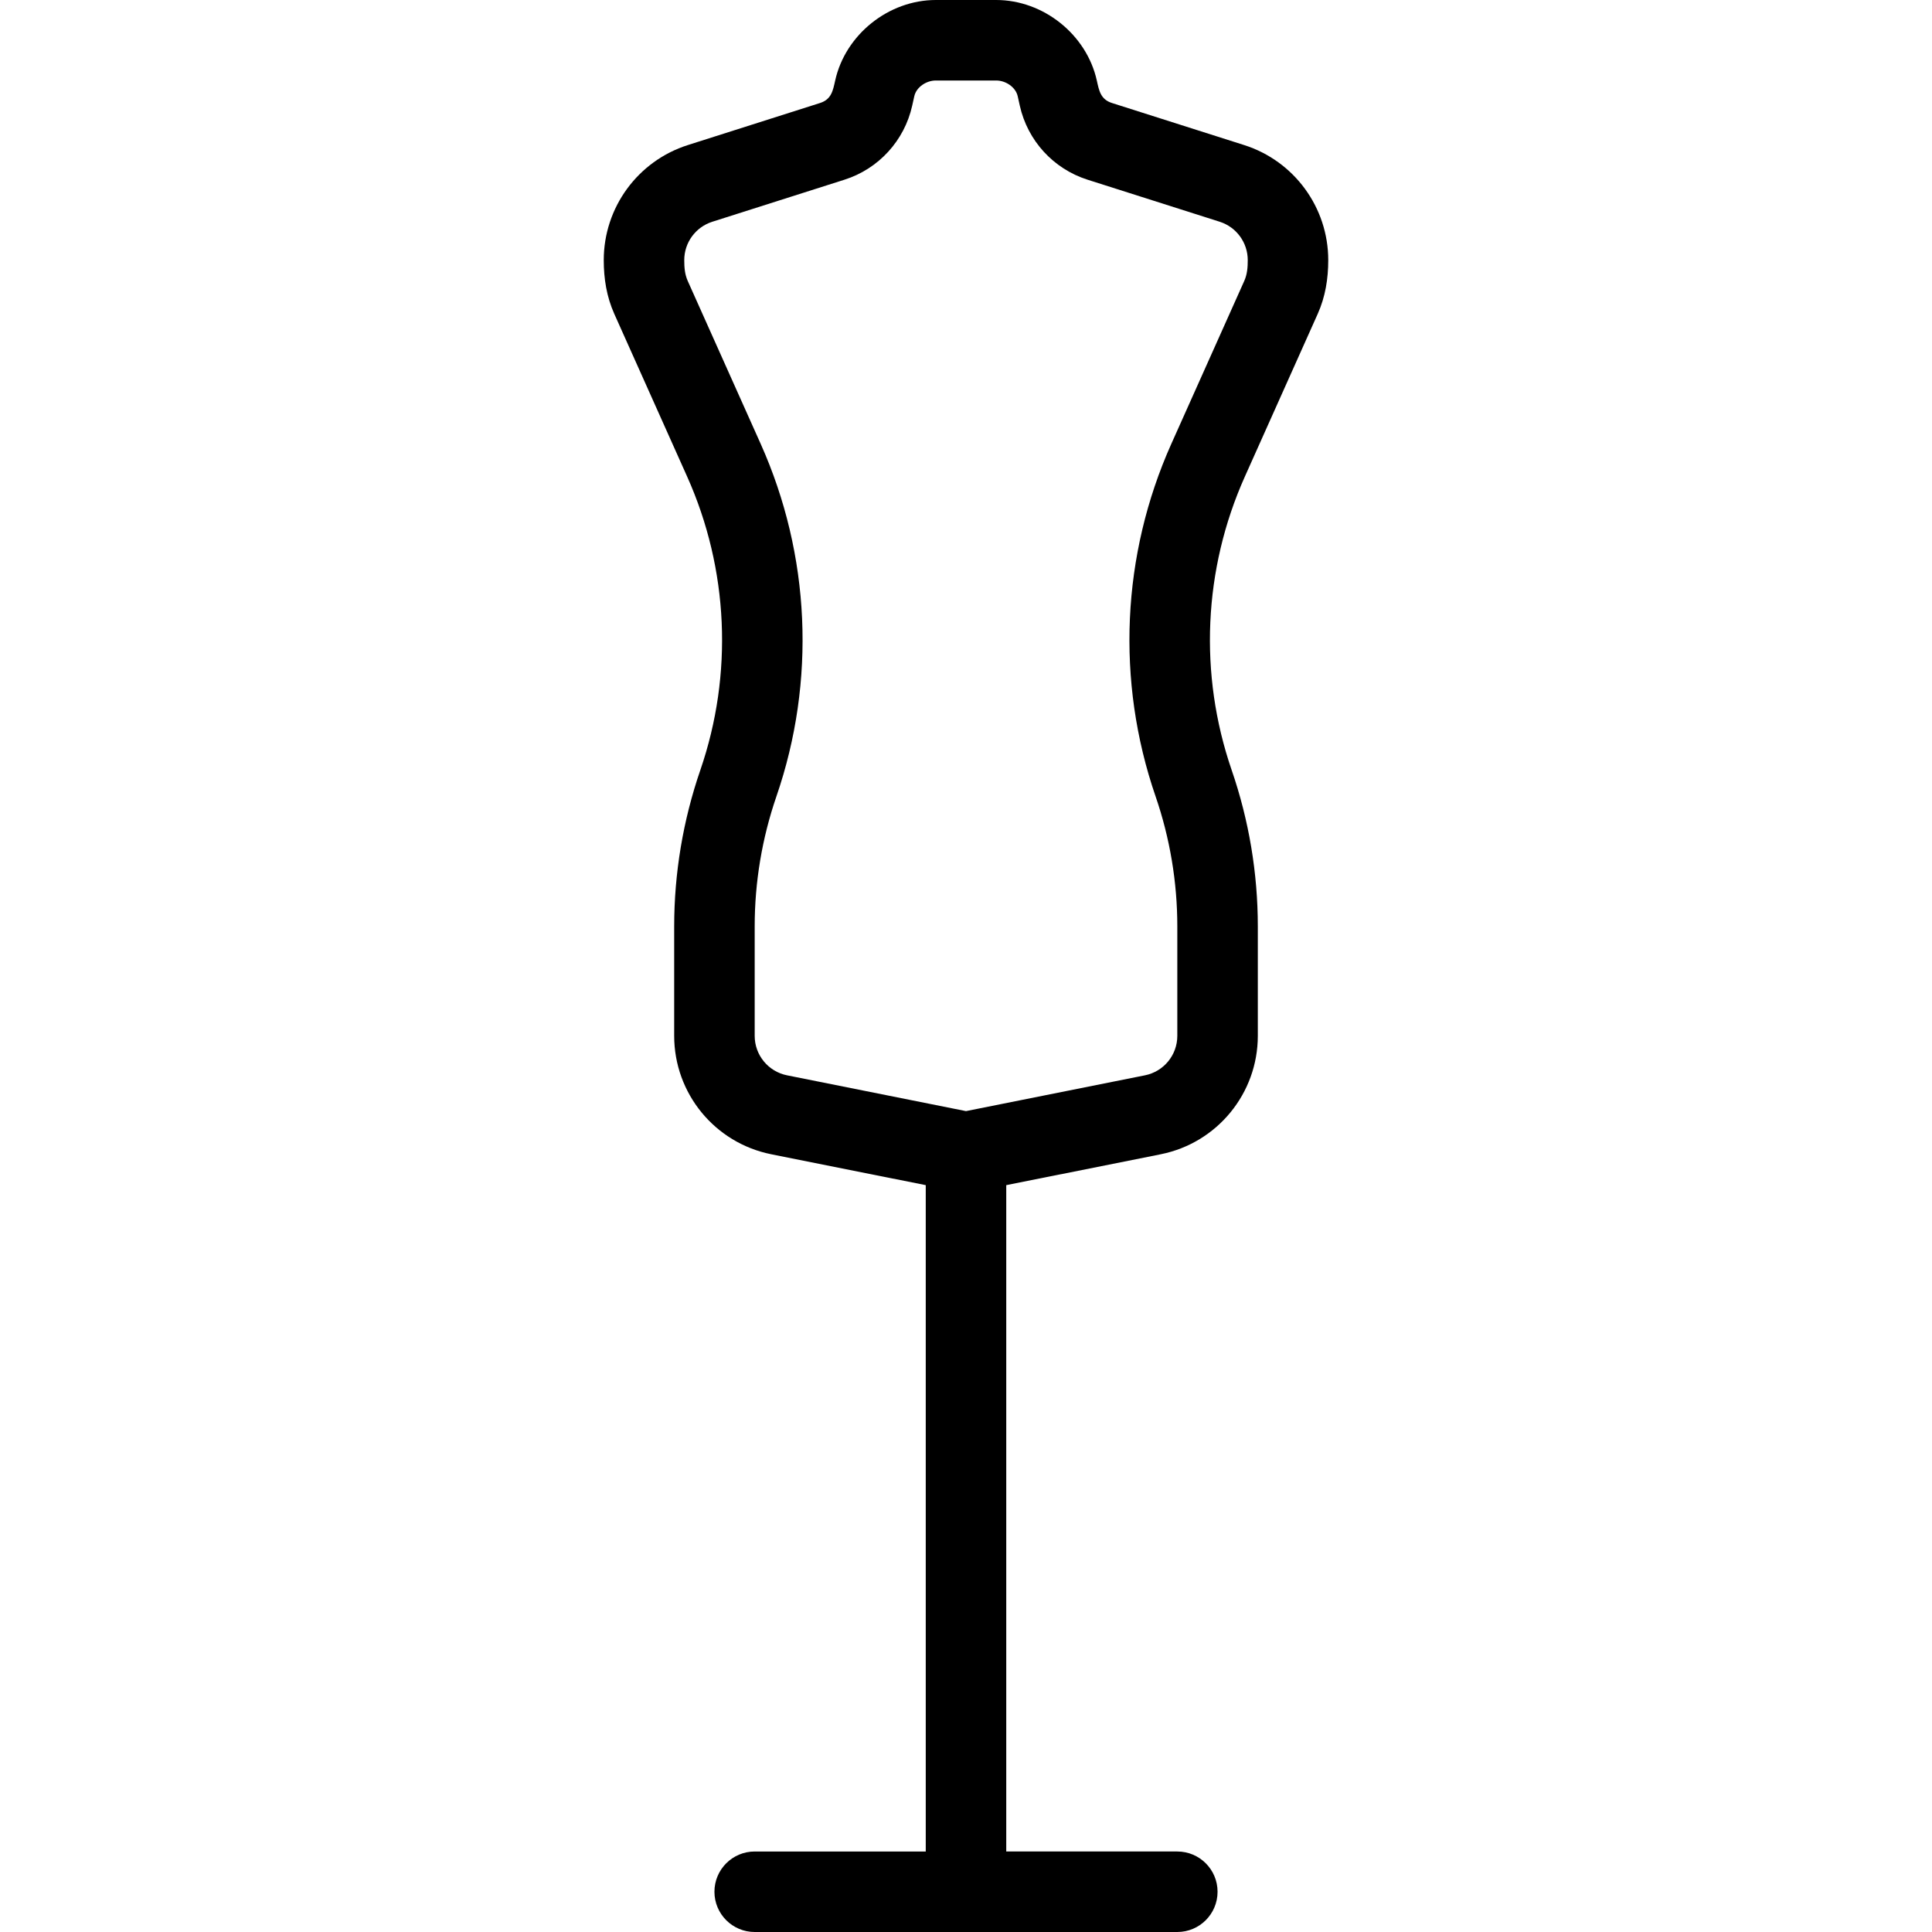 <svg xmlns="http://www.w3.org/2000/svg" width="192" height="192" fill="#000" viewBox="0 0 192 192">
  <path fill-rule="evenodd" d="M93 8c-.937 0-1.936.651-2.139 1.566l-.207.932c-.773 3.477-3.336 6.28-6.73 7.36L70.787 22.038C69.127 22.566 68 24.108 68 25.85c0 .718.05 1.408.349 2.076l7.242 16.174c4.951 11.056 5.512 23.582 1.571 35.037C75.731 83.296 75 87.664 75 92.063v10.879c0 1.906 1.346 3.548 3.216 3.922L96 110.421l17.784-3.557c1.87-.374 3.216-2.016 3.216-3.922V92.063c0-4.399-.731-8.768-2.162-12.927-3.941-11.455-3.38-23.98 1.571-35.037l7.242-16.174c.299-.668.349-1.357.349-2.076 0-1.742-1.127-3.284-2.787-3.812l-13.137-4.18c-3.394-1.08-5.957-3.883-6.73-7.36l-.207-.932C100.936 8.651 99.937 8 99 8h-6zm-1 109.779l-15.353-3.07C71.037 113.587 67 108.662 67 102.942V92.063c0-5.285.878-10.533 2.597-15.53 3.281-9.535 2.813-19.961-1.307-29.165l-7.242-16.174C60.287 29.495 60 27.699 60 25.85c0-5.226 3.382-9.851 8.362-11.435l13.136-4.18C82.625 9.876 82.777 9.005 83 8c1.017-4.575 5.313-8 10-8h6c4.687 0 8.983 3.425 10 8 .223 1.005.375 1.876 1.502 2.235l13.136 4.18c4.98 1.585 8.362 6.209 8.362 11.435 0 1.849-.287 3.646-1.048 5.345l-7.242 16.174c-4.121 9.203-4.588 19.629-1.307 29.165C124.122 81.53 125 86.778 125 92.063v10.879c0 5.72-4.038 10.645-9.647 11.767L100 117.779V184h17c2.209 0 4 1.791 4 4s-1.791 4-4 4H75c-2.209 0-4-1.791-4-4s1.791-4 4-4h17v-66.221z"/>
</svg>